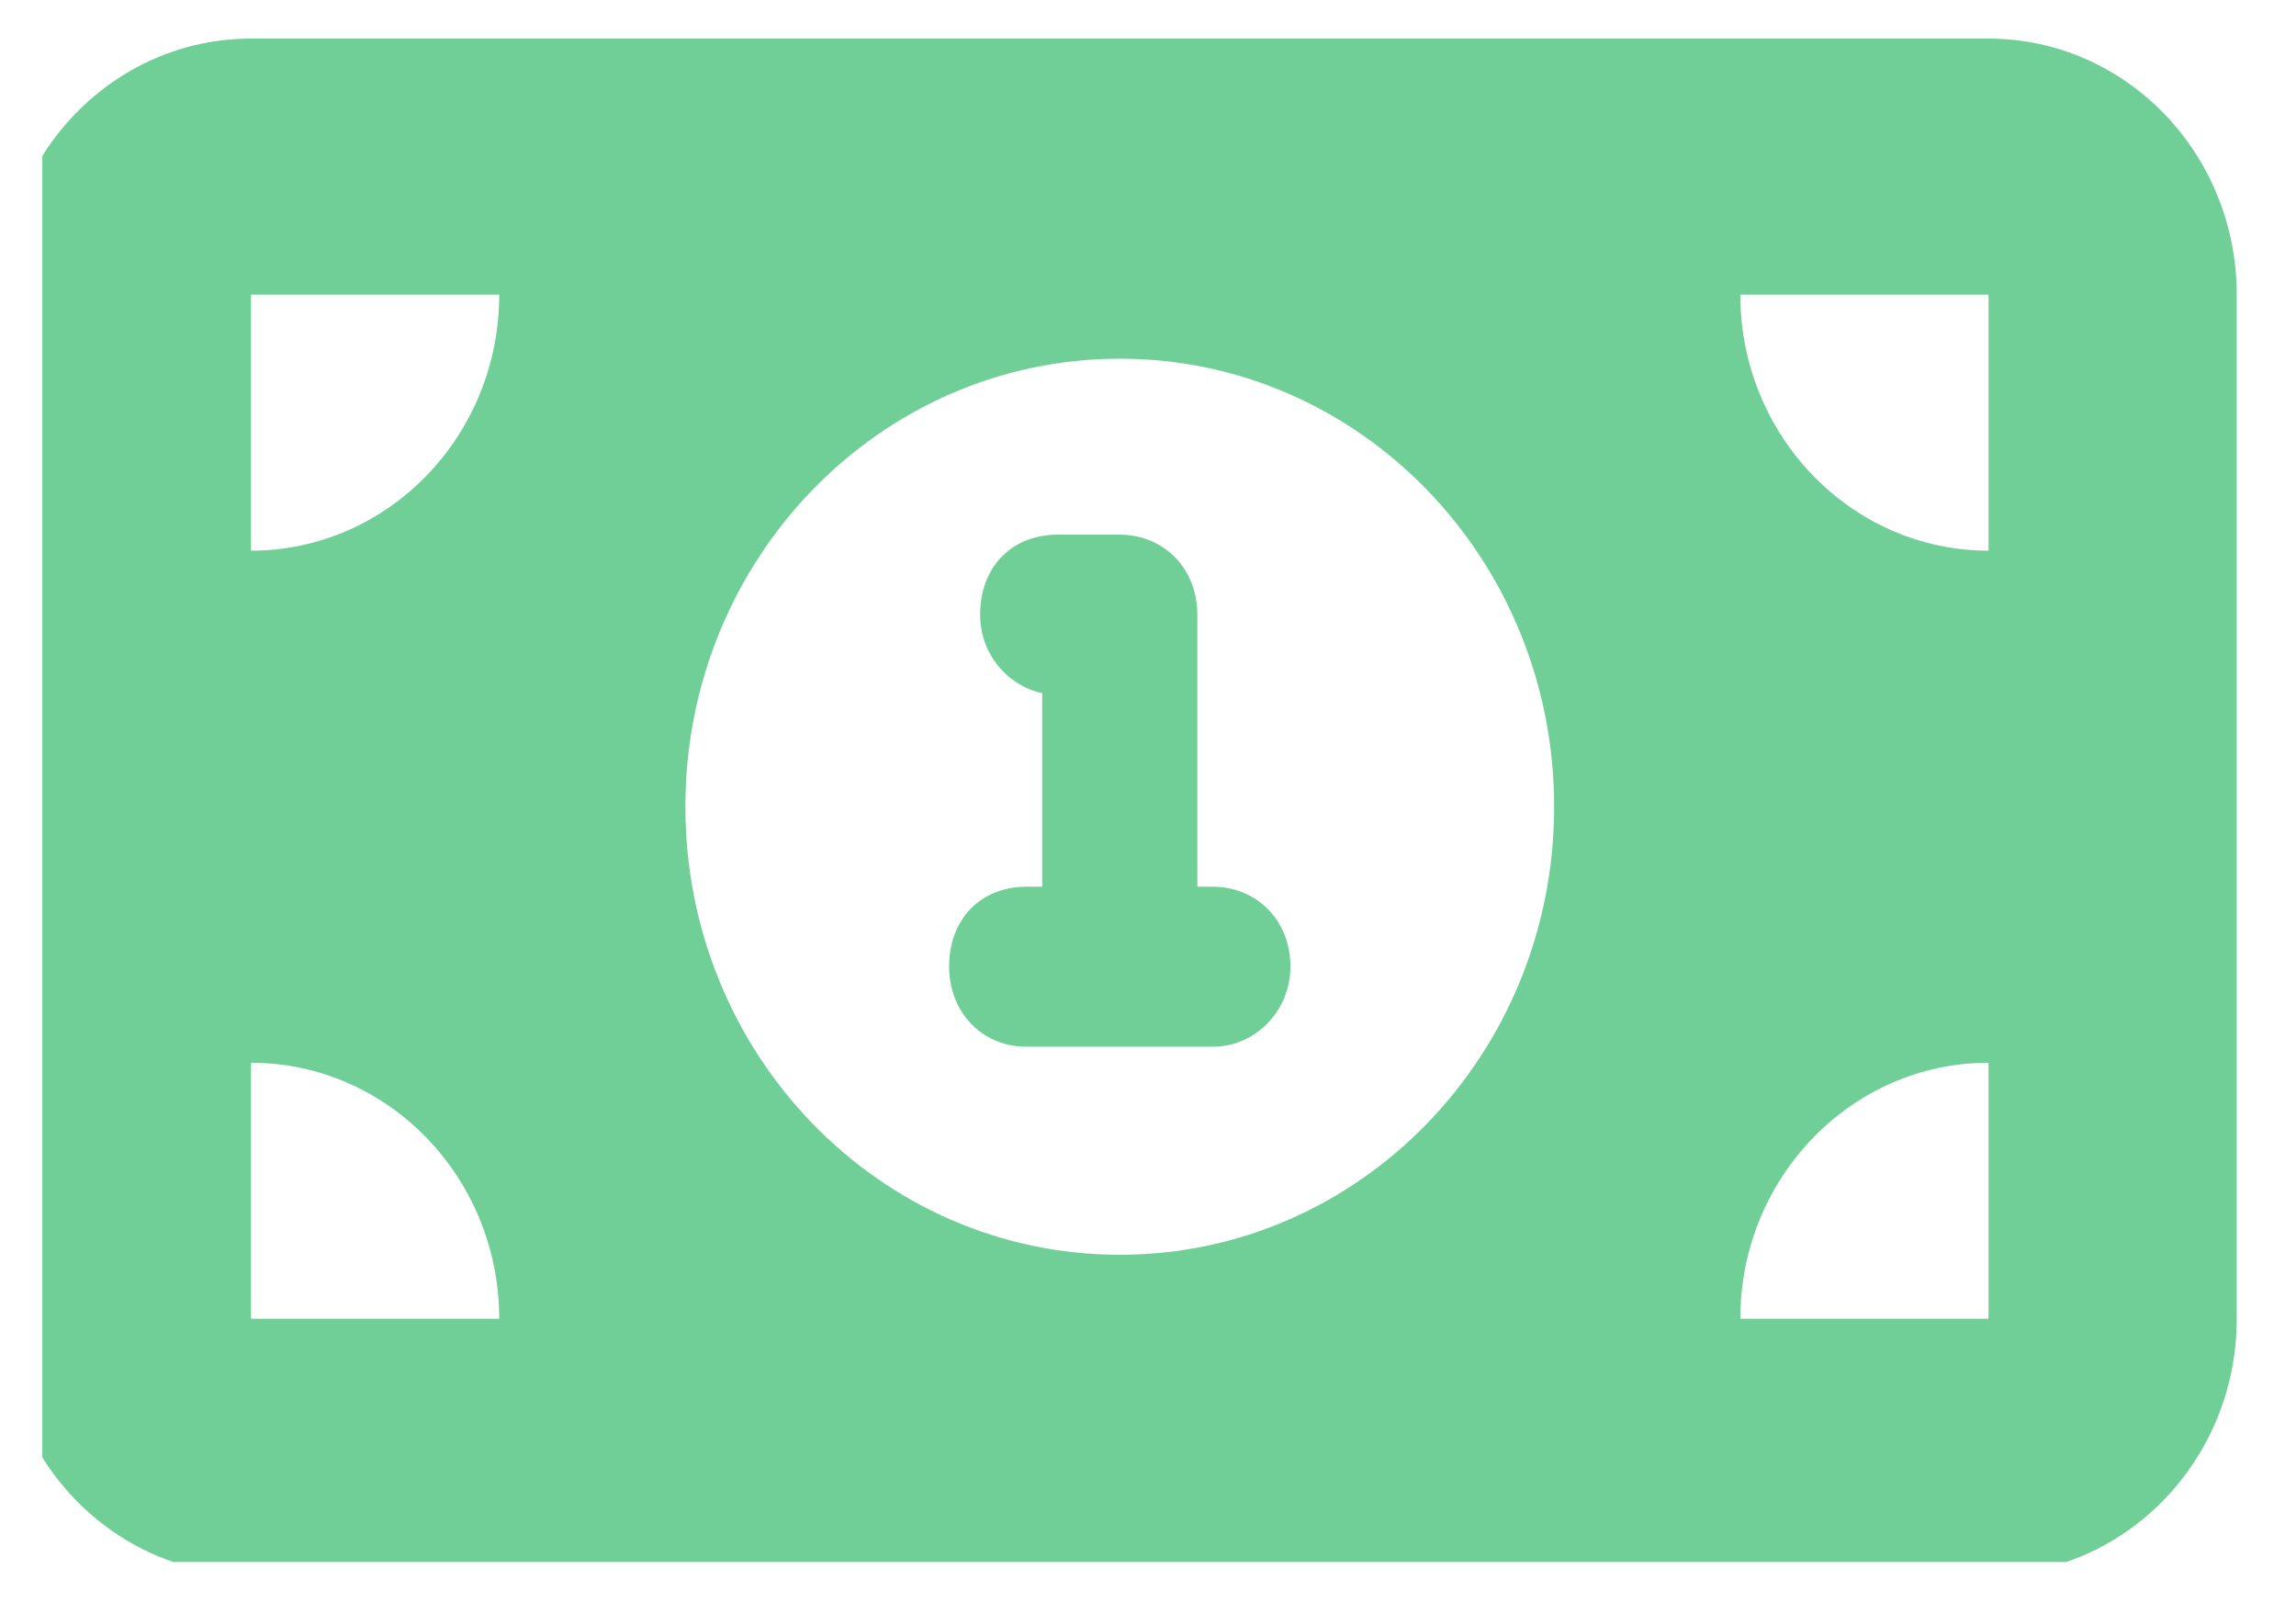 <svg width="37" height="26" viewBox="0 0 37 26" fill="none" xmlns="http://www.w3.org/2000/svg">
<g id="fa6-solid:money-bill-1" clip-path="url(#clip0_895_8706)">
<path id="Vector" d="M15.795 9.904C15.795 9.137 16.301 8.614 17.045 8.614H18.045C18.732 8.614 19.295 9.137 19.295 9.904V14.286H19.545C20.232 14.286 20.795 14.808 20.795 15.575C20.795 16.284 20.232 16.864 19.545 16.864H16.545C15.801 16.864 15.295 16.284 15.295 15.575C15.295 14.808 15.801 14.286 16.545 14.286H16.795V11.167C16.226 11.044 15.795 10.529 15.795 9.904ZM32.045 0.622C34.251 0.622 36.045 2.469 36.045 4.747V21.247C36.045 23.523 34.251 25.372 32.045 25.372H4.045C1.836 25.372 0.045 23.523 0.045 21.247V4.747C0.045 2.469 1.836 0.622 4.045 0.622H32.045ZM8.045 21.247C8.045 18.972 6.254 17.122 4.045 17.122V21.247H8.045ZM4.045 8.872C6.254 8.872 8.045 7.023 8.045 4.747H4.045V8.872ZM32.045 21.247V17.122C29.839 17.122 28.045 18.972 28.045 21.247H32.045ZM32.045 4.747H28.045C28.045 7.023 29.839 8.872 32.045 8.872V4.747ZM18.045 5.779C14.176 5.779 11.045 9.008 11.045 12.997C11.045 16.987 14.176 20.216 18.045 20.216C21.914 20.216 25.045 16.987 25.045 12.997C25.045 9.008 21.914 5.779 18.045 5.779Z" fill="#6FCF97"/>
</g>
<defs>
<clipPath id="clip0_895_8706">
<rect width="36" height="25" fill="white" transform="translate(0.682 0.166)"/>
</clipPath>
</defs>
</svg>
